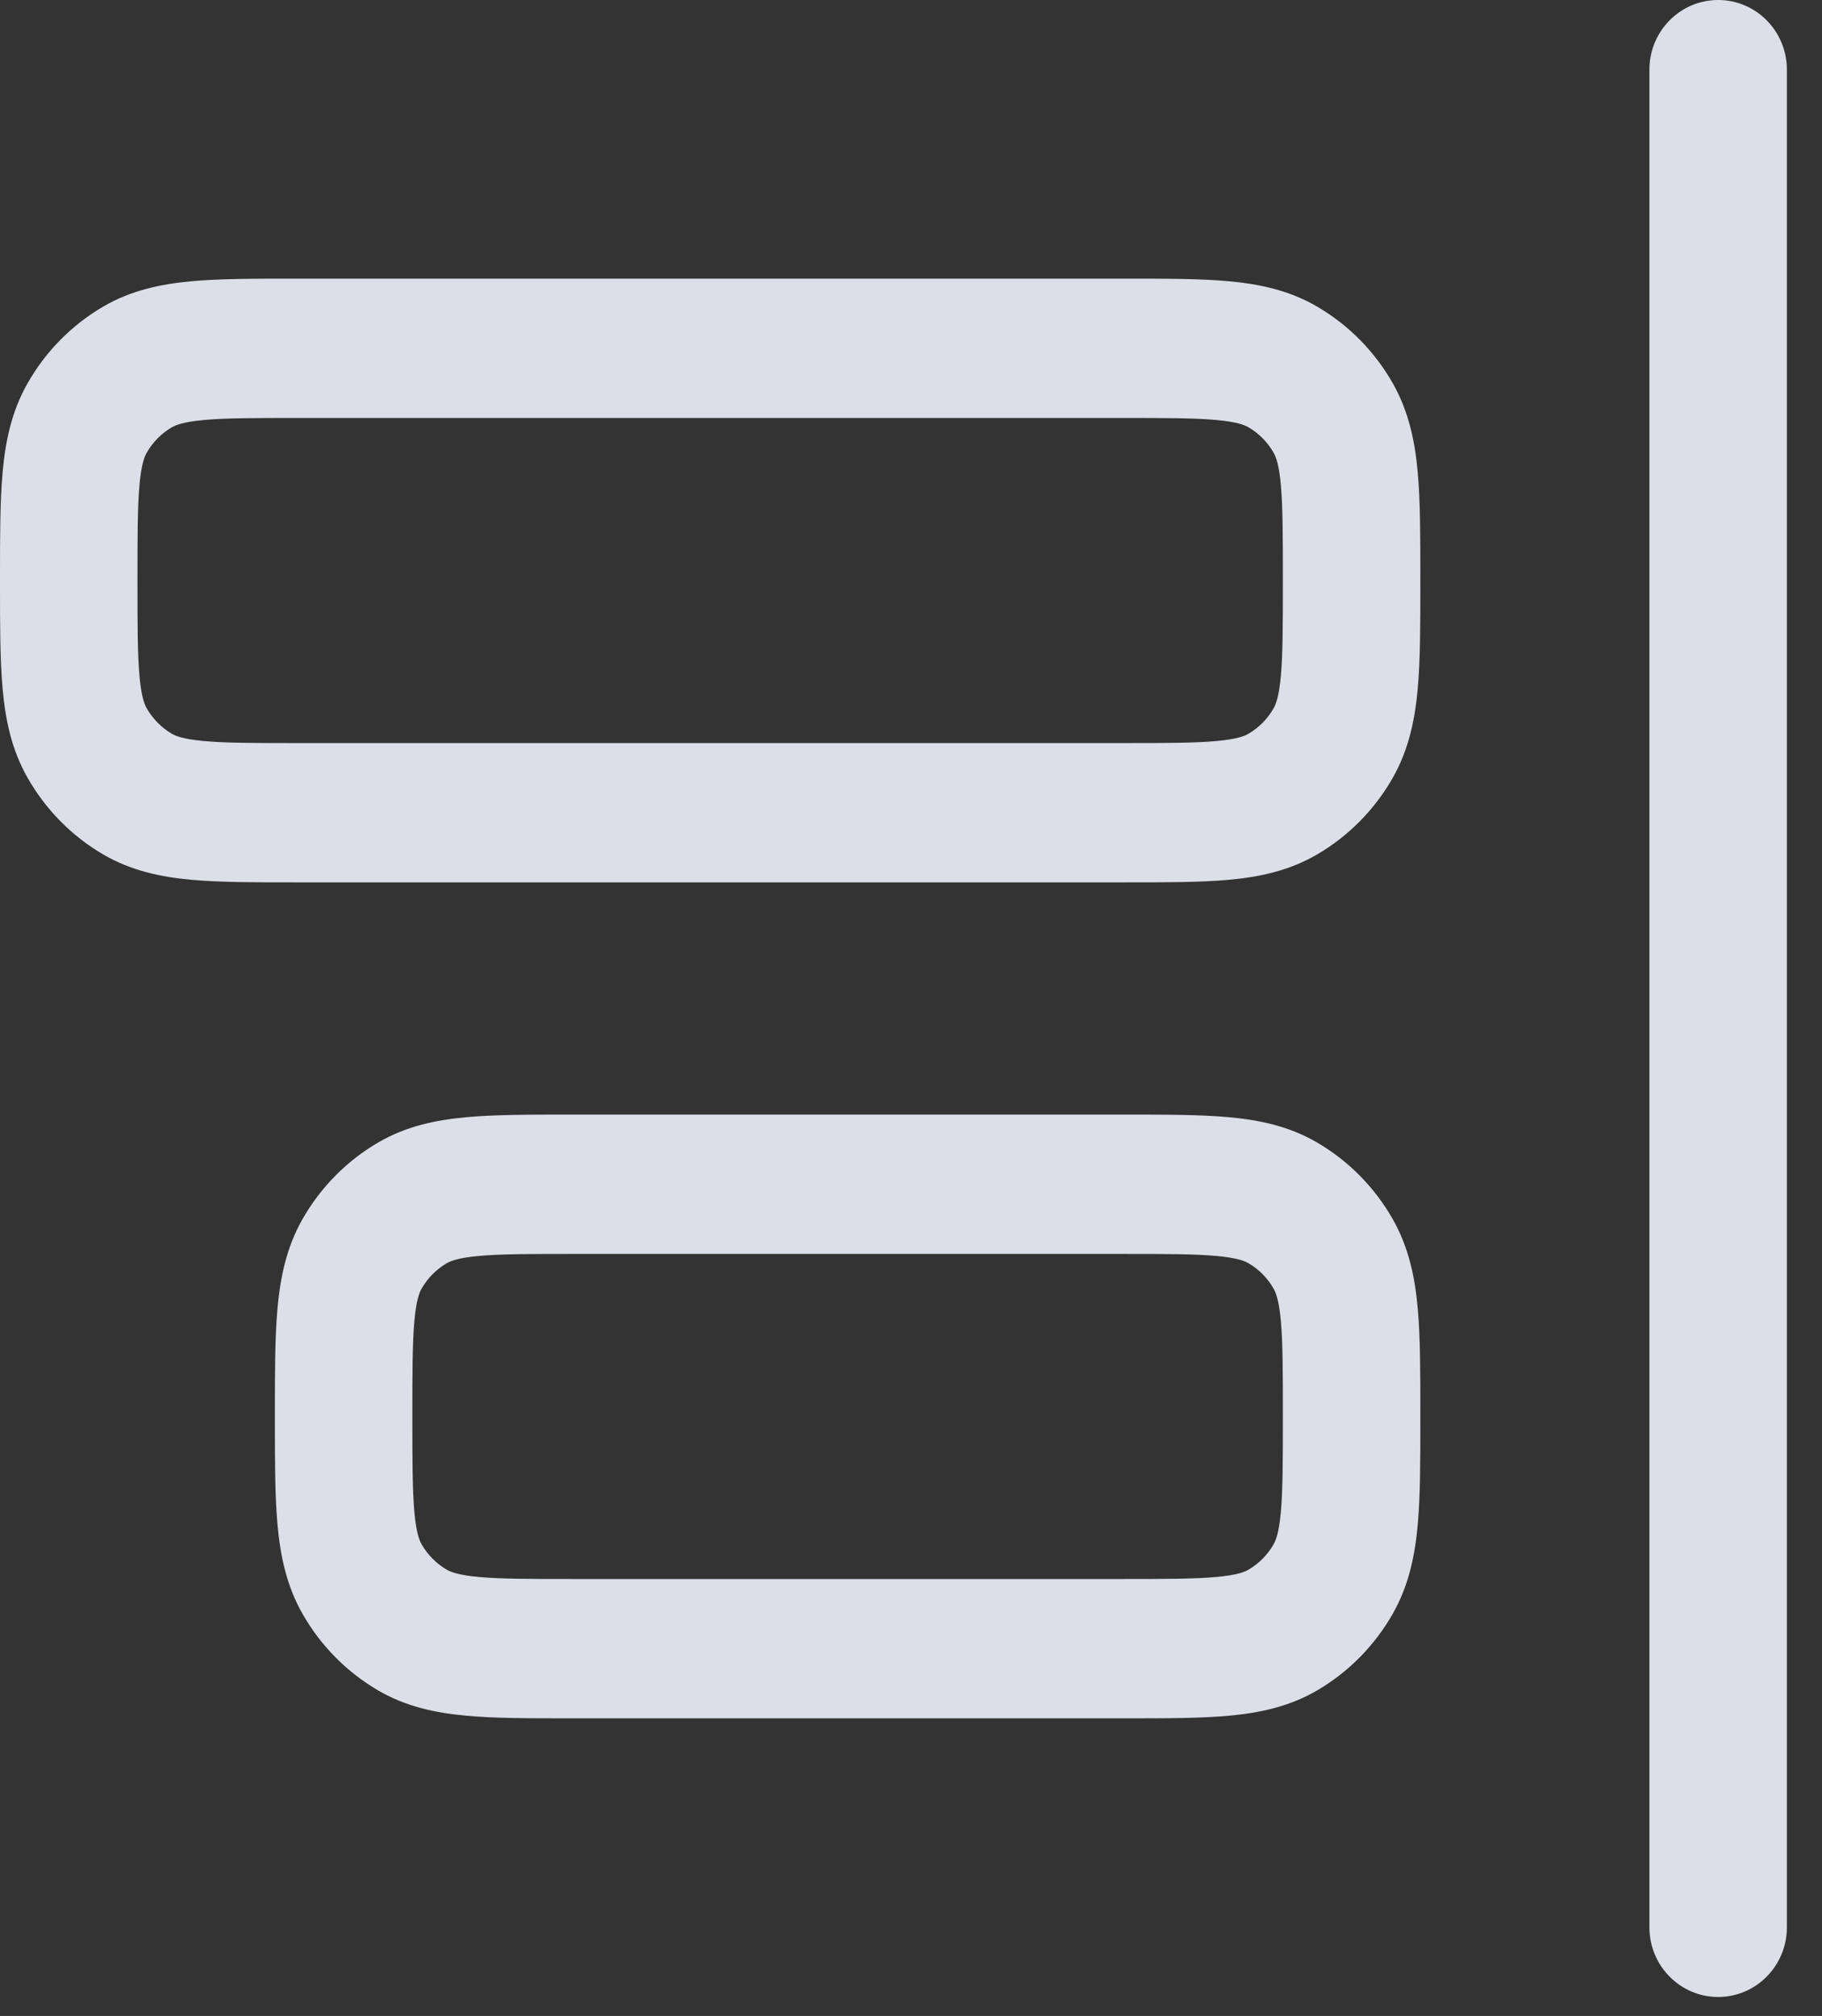 <svg width="47" height="52" viewBox="0 0 47 52" fill="none" xmlns="http://www.w3.org/2000/svg">
<rect x="0" y="0" width="47" height="52" fill="#333333" stroke="none"/>
<path fill-rule="evenodd" clip-rule="evenodd" d="M44.321 0C45.3 0 46.094 0.804 46.094 1.797V49.714C46.094 50.706 45.3 51.51 44.321 51.51C43.342 51.51 42.548 50.706 42.548 49.714V1.797C42.548 0.804 43.342 0 44.321 0ZM7.606 7.188C7.631 7.188 7.657 7.188 7.682 7.188H29.032C30.072 7.187 30.969 7.187 31.705 7.255C32.483 7.327 33.253 7.485 33.979 7.91C34.788 8.383 35.459 9.063 35.926 9.883C36.345 10.619 36.502 11.4 36.572 12.188C36.639 12.934 36.639 13.843 36.639 14.897V15.051C36.639 16.105 36.639 17.014 36.572 17.759C36.502 18.548 36.345 19.329 35.926 20.065C35.459 20.885 34.788 21.565 33.979 22.038C33.253 22.463 32.483 22.622 31.705 22.693C30.969 22.76 30.072 22.76 29.032 22.76H7.606C6.567 22.76 5.67 22.76 4.934 22.693C4.156 22.622 3.385 22.463 2.659 22.038C1.851 21.565 1.179 20.885 0.713 20.065C0.293 19.329 0.137 18.548 0.067 17.759C-6.87159e-05 17.014 -4.48071e-05 16.105 2.46851e-06 15.051V14.897C-4.48071e-05 13.843 -6.87159e-05 12.934 0.067 12.188C0.137 11.4 0.293 10.619 0.713 9.883C1.179 9.063 1.851 8.383 2.659 7.91C3.385 7.485 4.156 7.327 4.934 7.255C5.67 7.187 6.567 7.187 7.606 7.188ZM5.254 10.834C4.722 10.883 4.529 10.966 4.432 11.022C4.163 11.18 3.939 11.406 3.783 11.68C3.727 11.778 3.646 11.973 3.598 12.513C3.547 13.077 3.546 13.821 3.546 14.974C3.546 16.127 3.547 16.871 3.598 17.435C3.646 17.974 3.727 18.17 3.783 18.268C3.939 18.541 4.163 18.768 4.432 18.926C4.529 18.983 4.722 19.065 5.254 19.114C5.811 19.165 6.545 19.167 7.682 19.167H28.956C30.093 19.167 30.828 19.165 31.385 19.114C31.917 19.065 32.11 18.983 32.206 18.926C32.476 18.768 32.7 18.541 32.855 18.268C32.911 18.17 32.992 17.974 33.041 17.435C33.091 16.871 33.093 16.127 33.093 14.974C33.093 13.821 33.091 13.077 33.041 12.513C32.992 11.973 32.911 11.778 32.855 11.68C32.7 11.406 32.476 11.18 32.206 11.022C32.11 10.966 31.917 10.883 31.385 10.834C30.828 10.783 30.093 10.781 28.956 10.781H7.682C6.545 10.781 5.811 10.783 5.254 10.834ZM14.697 28.75H29.032C30.072 28.75 30.969 28.75 31.705 28.818C32.483 28.889 33.253 29.047 33.979 29.472C34.788 29.945 35.459 30.626 35.926 31.445C36.345 32.181 36.502 32.962 36.572 33.751C36.639 34.497 36.639 35.406 36.639 36.459V36.614C36.639 37.667 36.639 38.576 36.572 39.322C36.502 40.111 36.345 40.892 35.926 41.628C35.459 42.447 34.788 43.128 33.979 43.601C33.253 44.026 32.483 44.184 31.705 44.255C30.969 44.323 30.072 44.323 29.032 44.323H14.697C13.658 44.323 12.761 44.323 12.025 44.255C11.247 44.184 10.477 44.026 9.751 43.601C8.942 43.128 8.271 42.447 7.804 41.628C7.385 40.892 7.229 40.111 7.158 39.322C7.091 38.576 7.091 37.667 7.091 36.614V36.459C7.091 35.406 7.091 34.497 7.158 33.751C7.229 32.962 7.385 32.181 7.804 31.445C8.271 30.626 8.942 29.945 9.751 29.472C10.477 29.047 11.247 28.889 12.025 28.818C12.761 28.75 13.658 28.75 14.697 28.75ZM12.345 32.397C11.813 32.446 11.62 32.528 11.523 32.584C11.254 32.742 11.03 32.969 10.874 33.242C10.819 33.34 10.737 33.536 10.689 34.075C10.639 34.639 10.637 35.384 10.637 36.536C10.637 37.689 10.639 38.434 10.689 38.998C10.737 39.537 10.819 39.733 10.874 39.831C11.03 40.104 11.254 40.331 11.523 40.488C11.62 40.545 11.813 40.627 12.345 40.676C12.902 40.727 13.636 40.729 14.774 40.729H28.956C30.093 40.729 30.828 40.727 31.385 40.676C31.917 40.627 32.11 40.545 32.206 40.488C32.476 40.331 32.7 40.104 32.855 39.831C32.911 39.733 32.992 39.537 33.041 38.998C33.091 38.434 33.093 37.689 33.093 36.536C33.093 35.384 33.091 34.639 33.041 34.075C32.992 33.536 32.911 33.34 32.855 33.242C32.7 32.969 32.476 32.742 32.206 32.584C32.11 32.528 31.917 32.446 31.385 32.397C30.828 32.345 30.093 32.344 28.956 32.344H14.774C13.636 32.344 12.902 32.345 12.345 32.397Z" fill="#EFF2FB" fill-opacity="0.9"/>
</svg>
